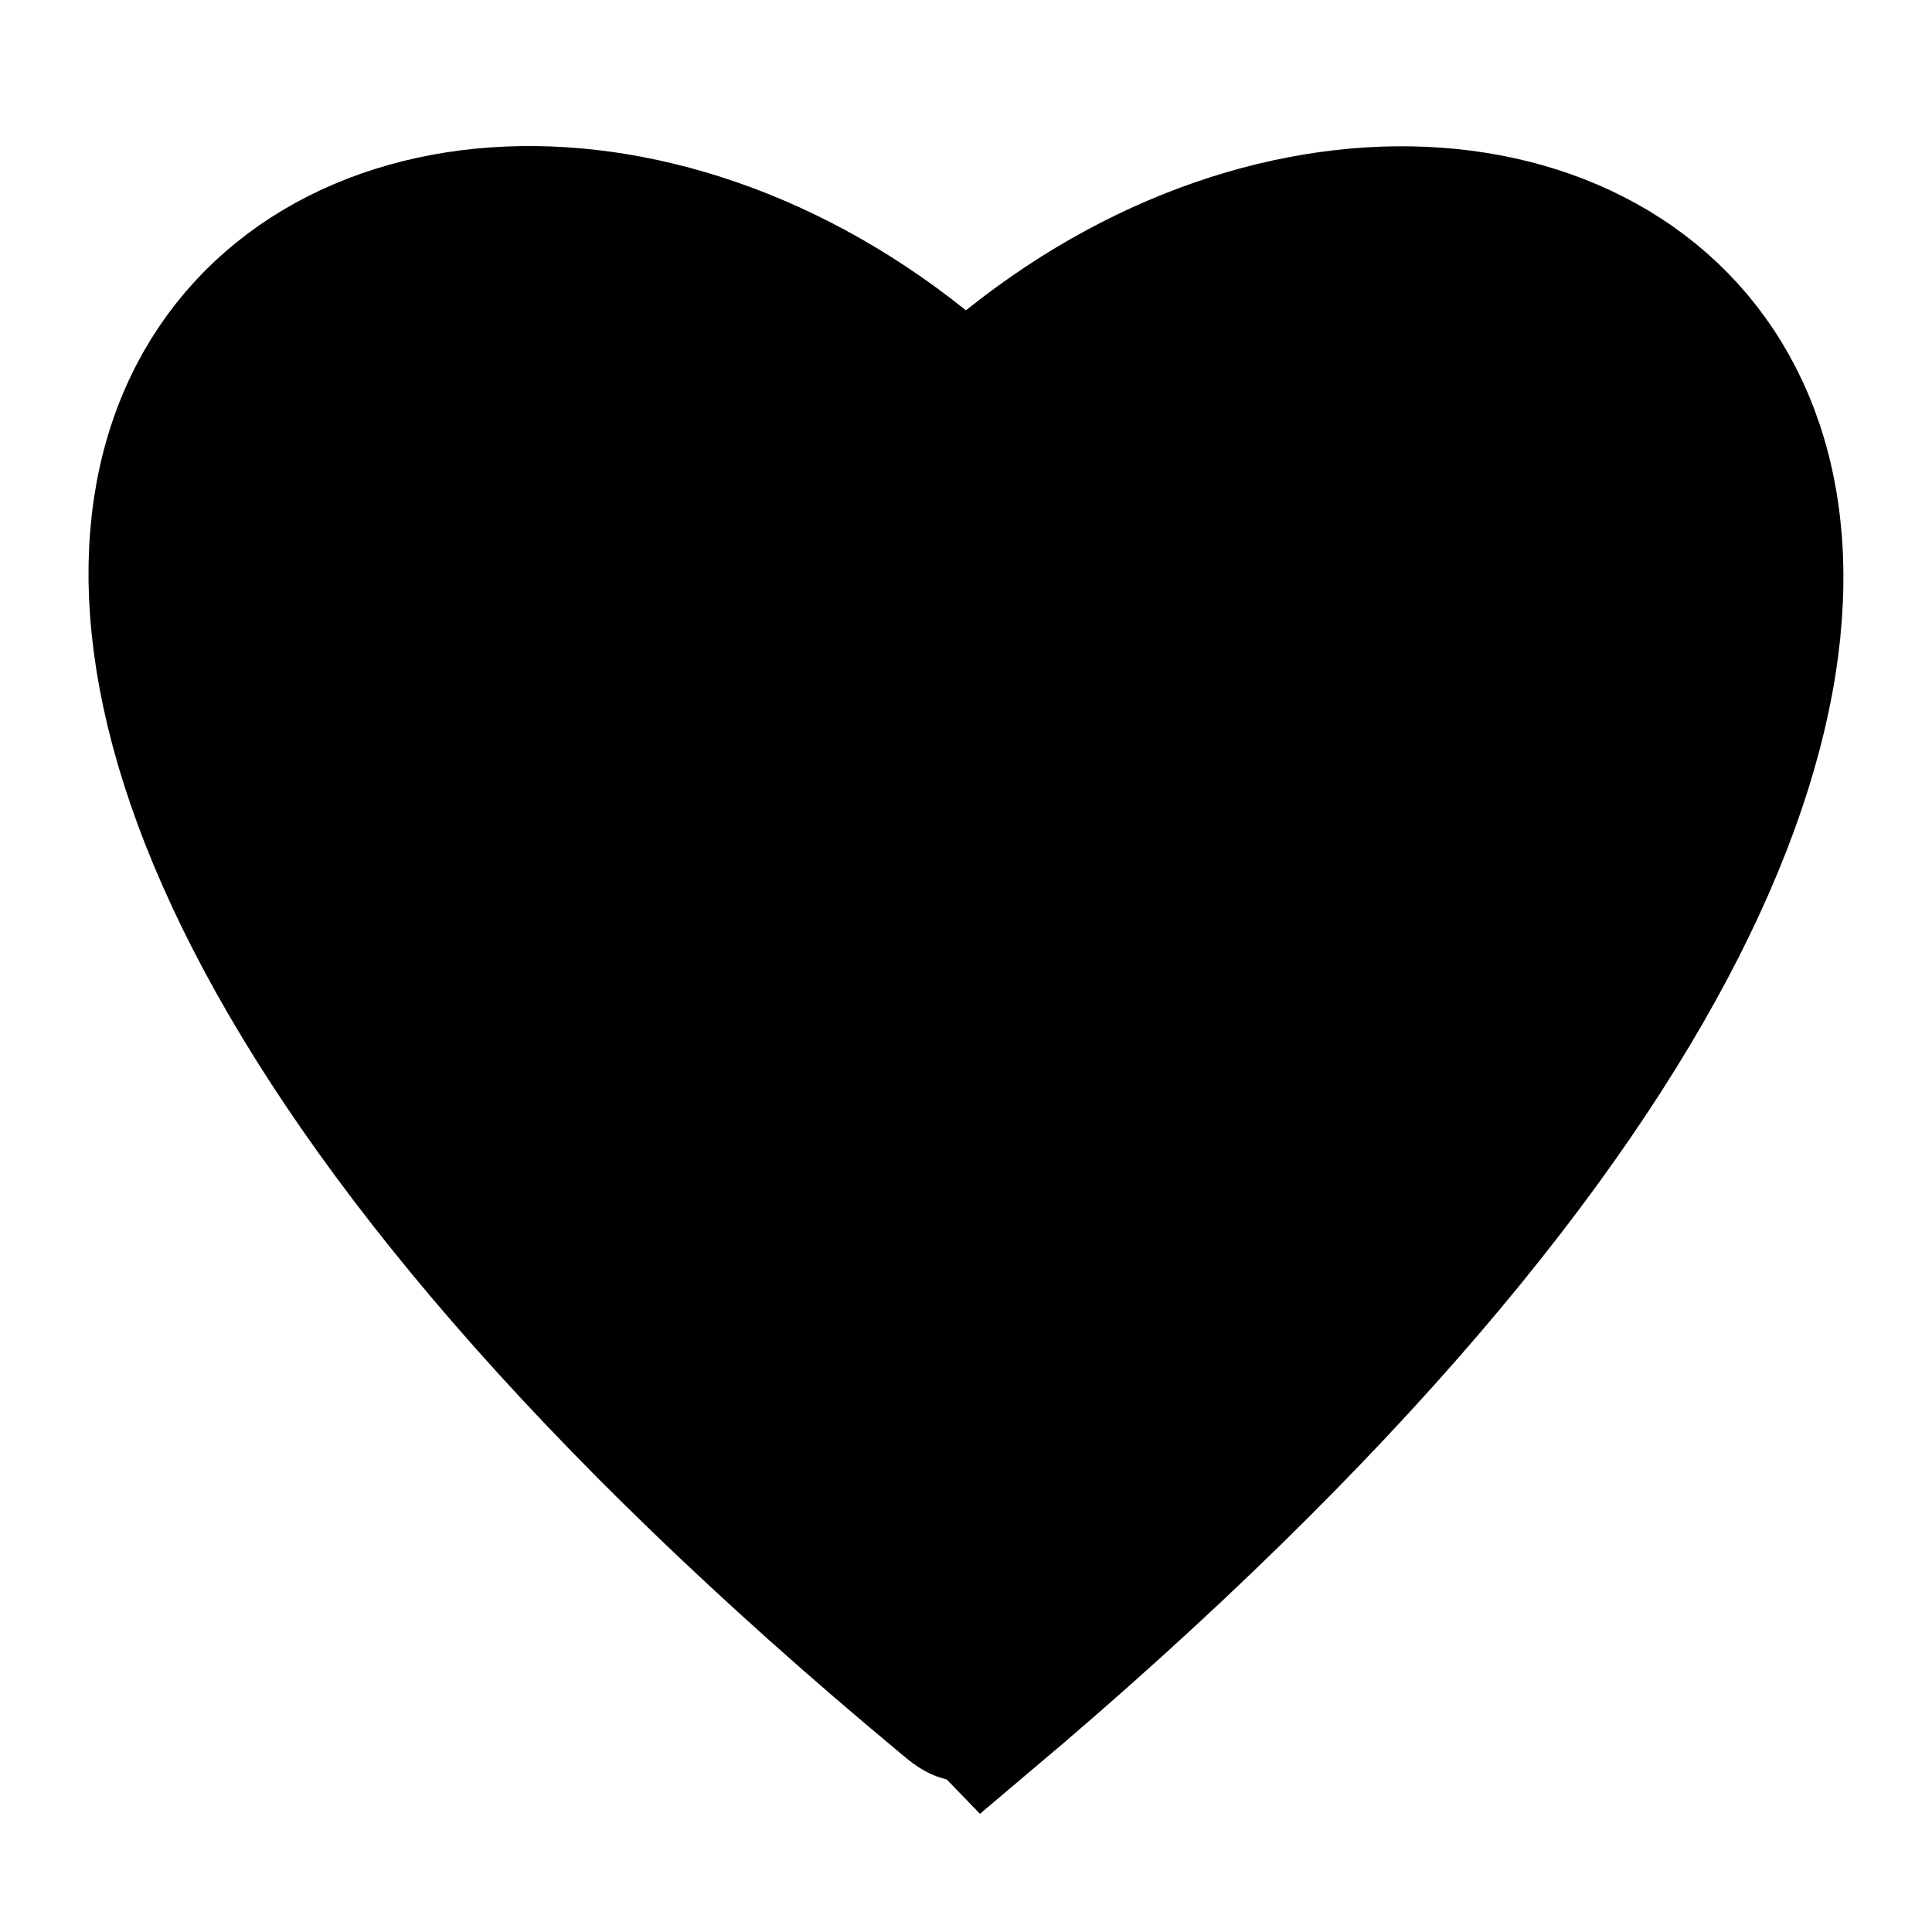 <svg width="20" height="20" viewBox="0 0 20 20" xmlns="http://www.w3.org/2000/svg">
<g id="ideate/line/love" clip-path="url(#clip0_1759_26884)">
<path id="Vector" d="M9.803 17.575C-5.196 5.102 4.052 -0.993 9.789 4.014C9.892 4.104 9.943 4.149 9.999 4.149C10.056 4.149 10.107 4.104 10.21 4.014C15.947 -0.993 25.195 5.102 10.196 17.752C10.101 17.654 10.054 17.694 9.999 17.694C9.945 17.694 9.898 17.654 9.803 17.575Z" 
 stroke="currentColor" stroke-width="1.5" stroke-linecap="round"/>
</g>
<defs>
<clipPath id="clip0_1759_26884">
<rect width="20" height="20" fill="white"/>
</clipPath>
</defs>
</svg>
